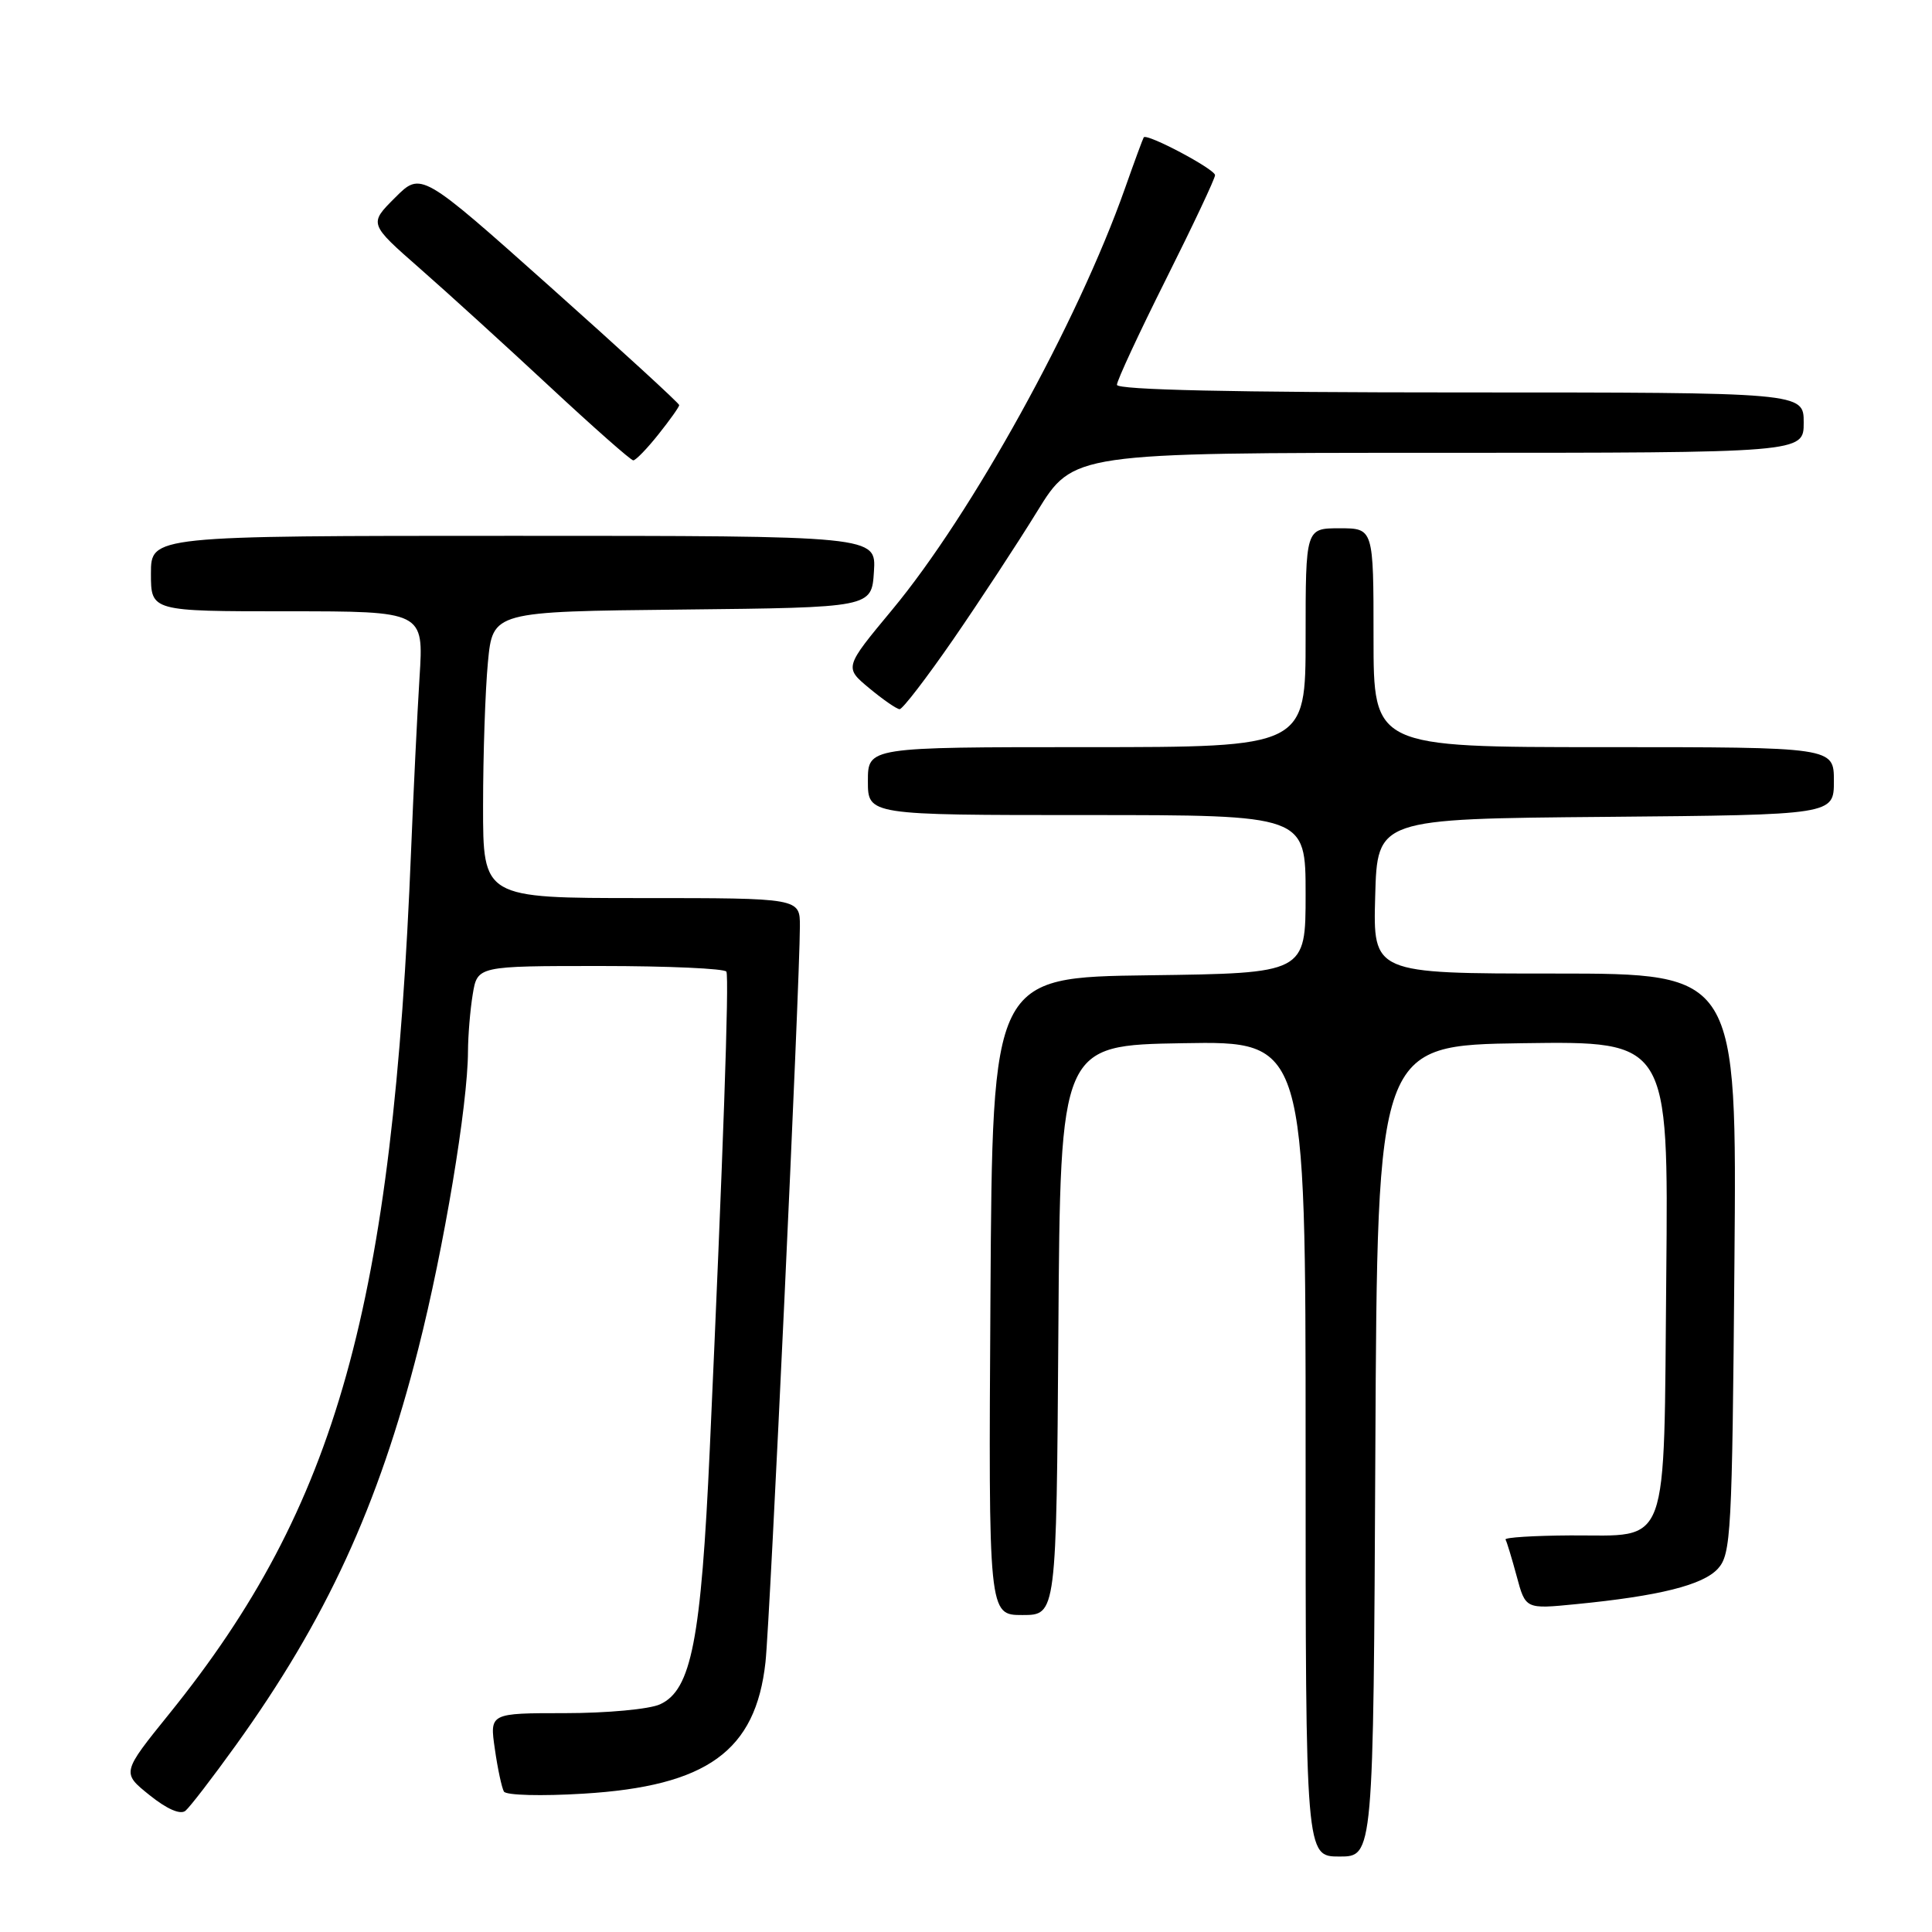 <?xml version="1.0" encoding="UTF-8" standalone="no"?>
<!DOCTYPE svg PUBLIC "-//W3C//DTD SVG 1.1//EN" "http://www.w3.org/Graphics/SVG/1.1/DTD/svg11.dtd" >
<svg xmlns="http://www.w3.org/2000/svg" xmlns:xlink="http://www.w3.org/1999/xlink" version="1.1" viewBox="0 0 256 256">
 <g >
 <path fill="currentColor"
d=" M 182.24 192.25 C 182.50 138.50 182.50 138.50 201.79 138.23 C 221.08 137.96 221.08 137.96 220.79 168.94 C 220.44 205.95 221.39 203.39 208.11 203.45 C 203.20 203.48 199.33 203.72 199.49 204.00 C 199.66 204.28 200.32 206.46 200.97 208.86 C 202.14 213.22 202.14 213.22 208.82 212.56 C 219.86 211.48 225.66 210.03 227.64 207.85 C 229.37 205.93 229.52 203.18 229.82 167.40 C 230.15 129.00 230.15 129.00 206.04 129.00 C 181.93 129.00 181.93 129.00 182.22 118.75 C 182.50 108.50 182.50 108.50 212.75 108.24 C 243.00 107.97 243.00 107.97 243.00 103.49 C 243.00 99.00 243.00 99.00 212.50 99.00 C 182.00 99.00 182.00 99.00 182.00 84.50 C 182.00 70.00 182.00 70.00 177.50 70.00 C 173.00 70.00 173.00 70.00 173.00 84.50 C 173.00 99.00 173.00 99.00 144.00 99.00 C 115.00 99.00 115.00 99.00 115.00 103.50 C 115.00 108.00 115.00 108.00 144.00 108.00 C 173.00 108.00 173.00 108.00 173.00 118.48 C 173.00 128.96 173.00 128.96 152.25 129.23 C 131.50 129.50 131.50 129.50 131.24 171.75 C 130.98 214.00 130.98 214.00 135.48 214.00 C 139.98 214.00 139.98 214.00 140.24 176.25 C 140.50 138.50 140.50 138.50 156.75 138.23 C 173.00 137.95 173.00 137.95 173.00 191.98 C 173.00 246.00 173.00 246.00 177.49 246.00 C 181.98 246.00 181.98 246.00 182.24 192.25 Z  M 31.23 231.28 C 43.21 214.63 50.13 199.60 55.43 178.71 C 58.82 165.40 61.99 146.38 62.01 139.32 C 62.02 137.22 62.30 133.81 62.64 131.75 C 63.26 128.00 63.26 128.00 79.57 128.00 C 88.54 128.00 96.05 128.34 96.25 128.75 C 96.64 129.53 95.81 153.13 94.05 192.02 C 92.90 217.33 91.61 223.94 87.46 225.83 C 86.06 226.48 80.40 227.00 74.89 227.00 C 64.88 227.00 64.88 227.00 65.57 231.75 C 65.94 234.36 66.49 236.90 66.77 237.39 C 67.06 237.89 71.76 238.01 77.30 237.67 C 93.70 236.68 100.14 232.02 101.43 220.25 C 102.04 214.74 105.97 130.50 105.99 122.75 C 106.00 119.00 106.00 119.00 85.00 119.00 C 64.00 119.00 64.00 119.00 64.01 106.75 C 64.01 100.01 64.30 91.47 64.65 87.77 C 65.29 81.03 65.29 81.03 90.39 80.77 C 115.50 80.50 115.50 80.50 115.80 75.75 C 116.11 71.00 116.11 71.00 68.05 71.00 C 20.00 71.00 20.00 71.00 20.00 76.00 C 20.00 81.00 20.00 81.00 38.08 81.00 C 56.15 81.00 56.15 81.00 55.59 89.75 C 55.29 94.56 54.79 104.80 54.48 112.50 C 52.05 173.12 44.66 199.55 22.45 227.06 C 16.12 234.90 16.12 234.90 19.81 237.86 C 22.12 239.72 23.90 240.49 24.57 239.94 C 25.16 239.45 28.16 235.55 31.23 231.28 Z  M 126.29 84.75 C 129.80 79.66 134.82 72.01 137.44 67.75 C 142.21 60.00 142.21 60.00 190.60 60.00 C 239.00 60.00 239.00 60.00 239.00 56.00 C 239.00 52.00 239.00 52.00 193.50 52.00 C 163.41 52.00 148.00 51.66 148.00 50.99 C 148.00 50.43 150.93 44.13 154.50 37.00 C 158.07 29.87 161.00 23.66 161.00 23.21 C 161.00 22.42 151.96 17.62 151.55 18.20 C 151.44 18.37 150.31 21.42 149.05 25.00 C 142.79 42.72 128.75 68.13 118.19 80.83 C 111.87 88.44 111.87 88.44 115.18 91.19 C 117.01 92.71 118.82 93.96 119.20 93.97 C 119.59 93.99 122.77 89.84 126.29 84.75 Z  M 87.25 57.55 C 88.76 55.66 90.00 53.91 90.00 53.68 C 90.00 53.44 82.30 46.39 72.90 38.00 C 55.79 22.74 55.79 22.74 52.34 26.20 C 48.88 29.65 48.88 29.65 55.64 35.58 C 59.35 38.83 67.10 45.89 72.86 51.25 C 78.62 56.61 83.59 61.00 83.91 61.00 C 84.24 61.00 85.74 59.45 87.25 57.55 Z "/>
</g>
</svg>